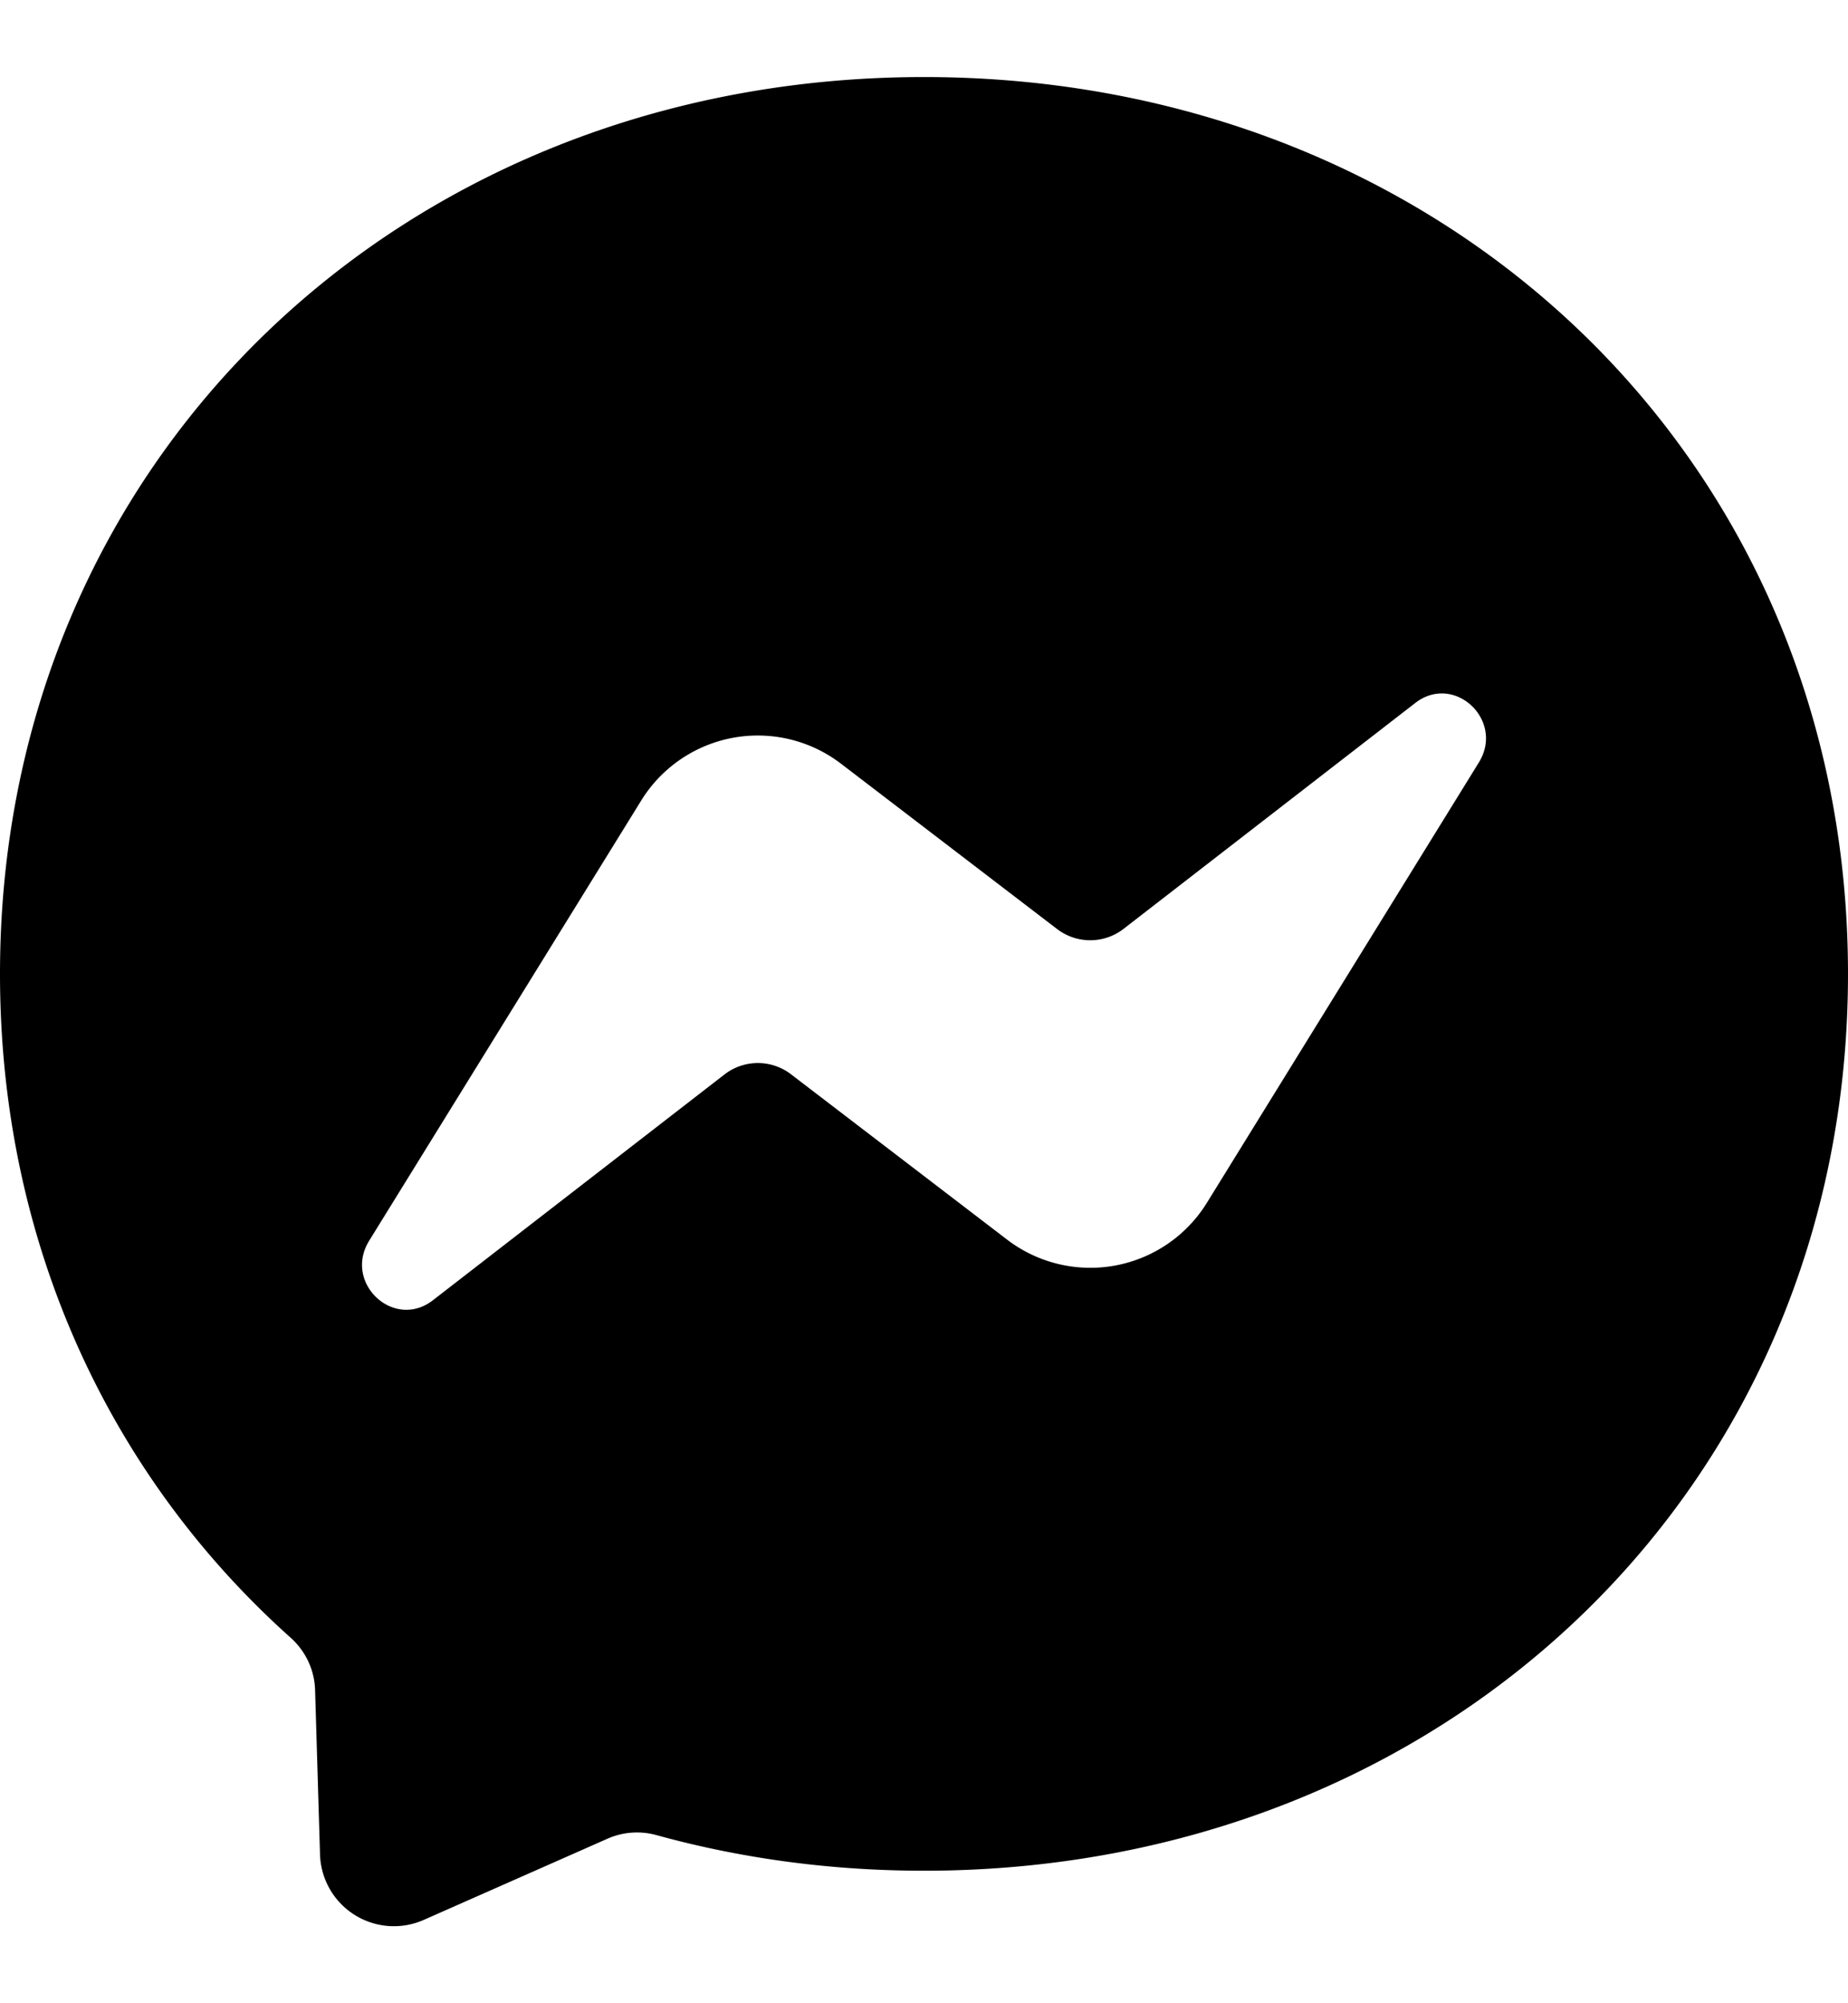 <svg viewBox="0 0 12 13">
  <g fill-rule="evenodd" transform="translate(-450 -1073)">
    <path d="m459.603 1077.948-1.762 2.851a.89.89 0 0 1-1.302.245l-1.402-1.072a.354.354 0 0 0-.433.001l-1.893 1.465c-.253.196-.583-.112-.414-.386l1.763-2.851a.89.89 0 0 1 1.301-.245l1.402 1.072a.354.354 0 0 0 .434-.001l1.893-1.465c.253-.196.582.112.413.386M456 1073.5c-3.38 0-6 2.476-6 5.82 0 1.75.717 3.26 1.884 4.305.099.087.158.21.162.342l.032 1.067a.48.48 0 0 0 .674.425l1.191-.526a.473.473 0 0 1 .32-.024c.548.151 1.13.231 1.737.231 3.38 0 6-2.476 6-5.82 0-3.344-2.62-5.82-6-5.82"></path>
  </g>
</svg>